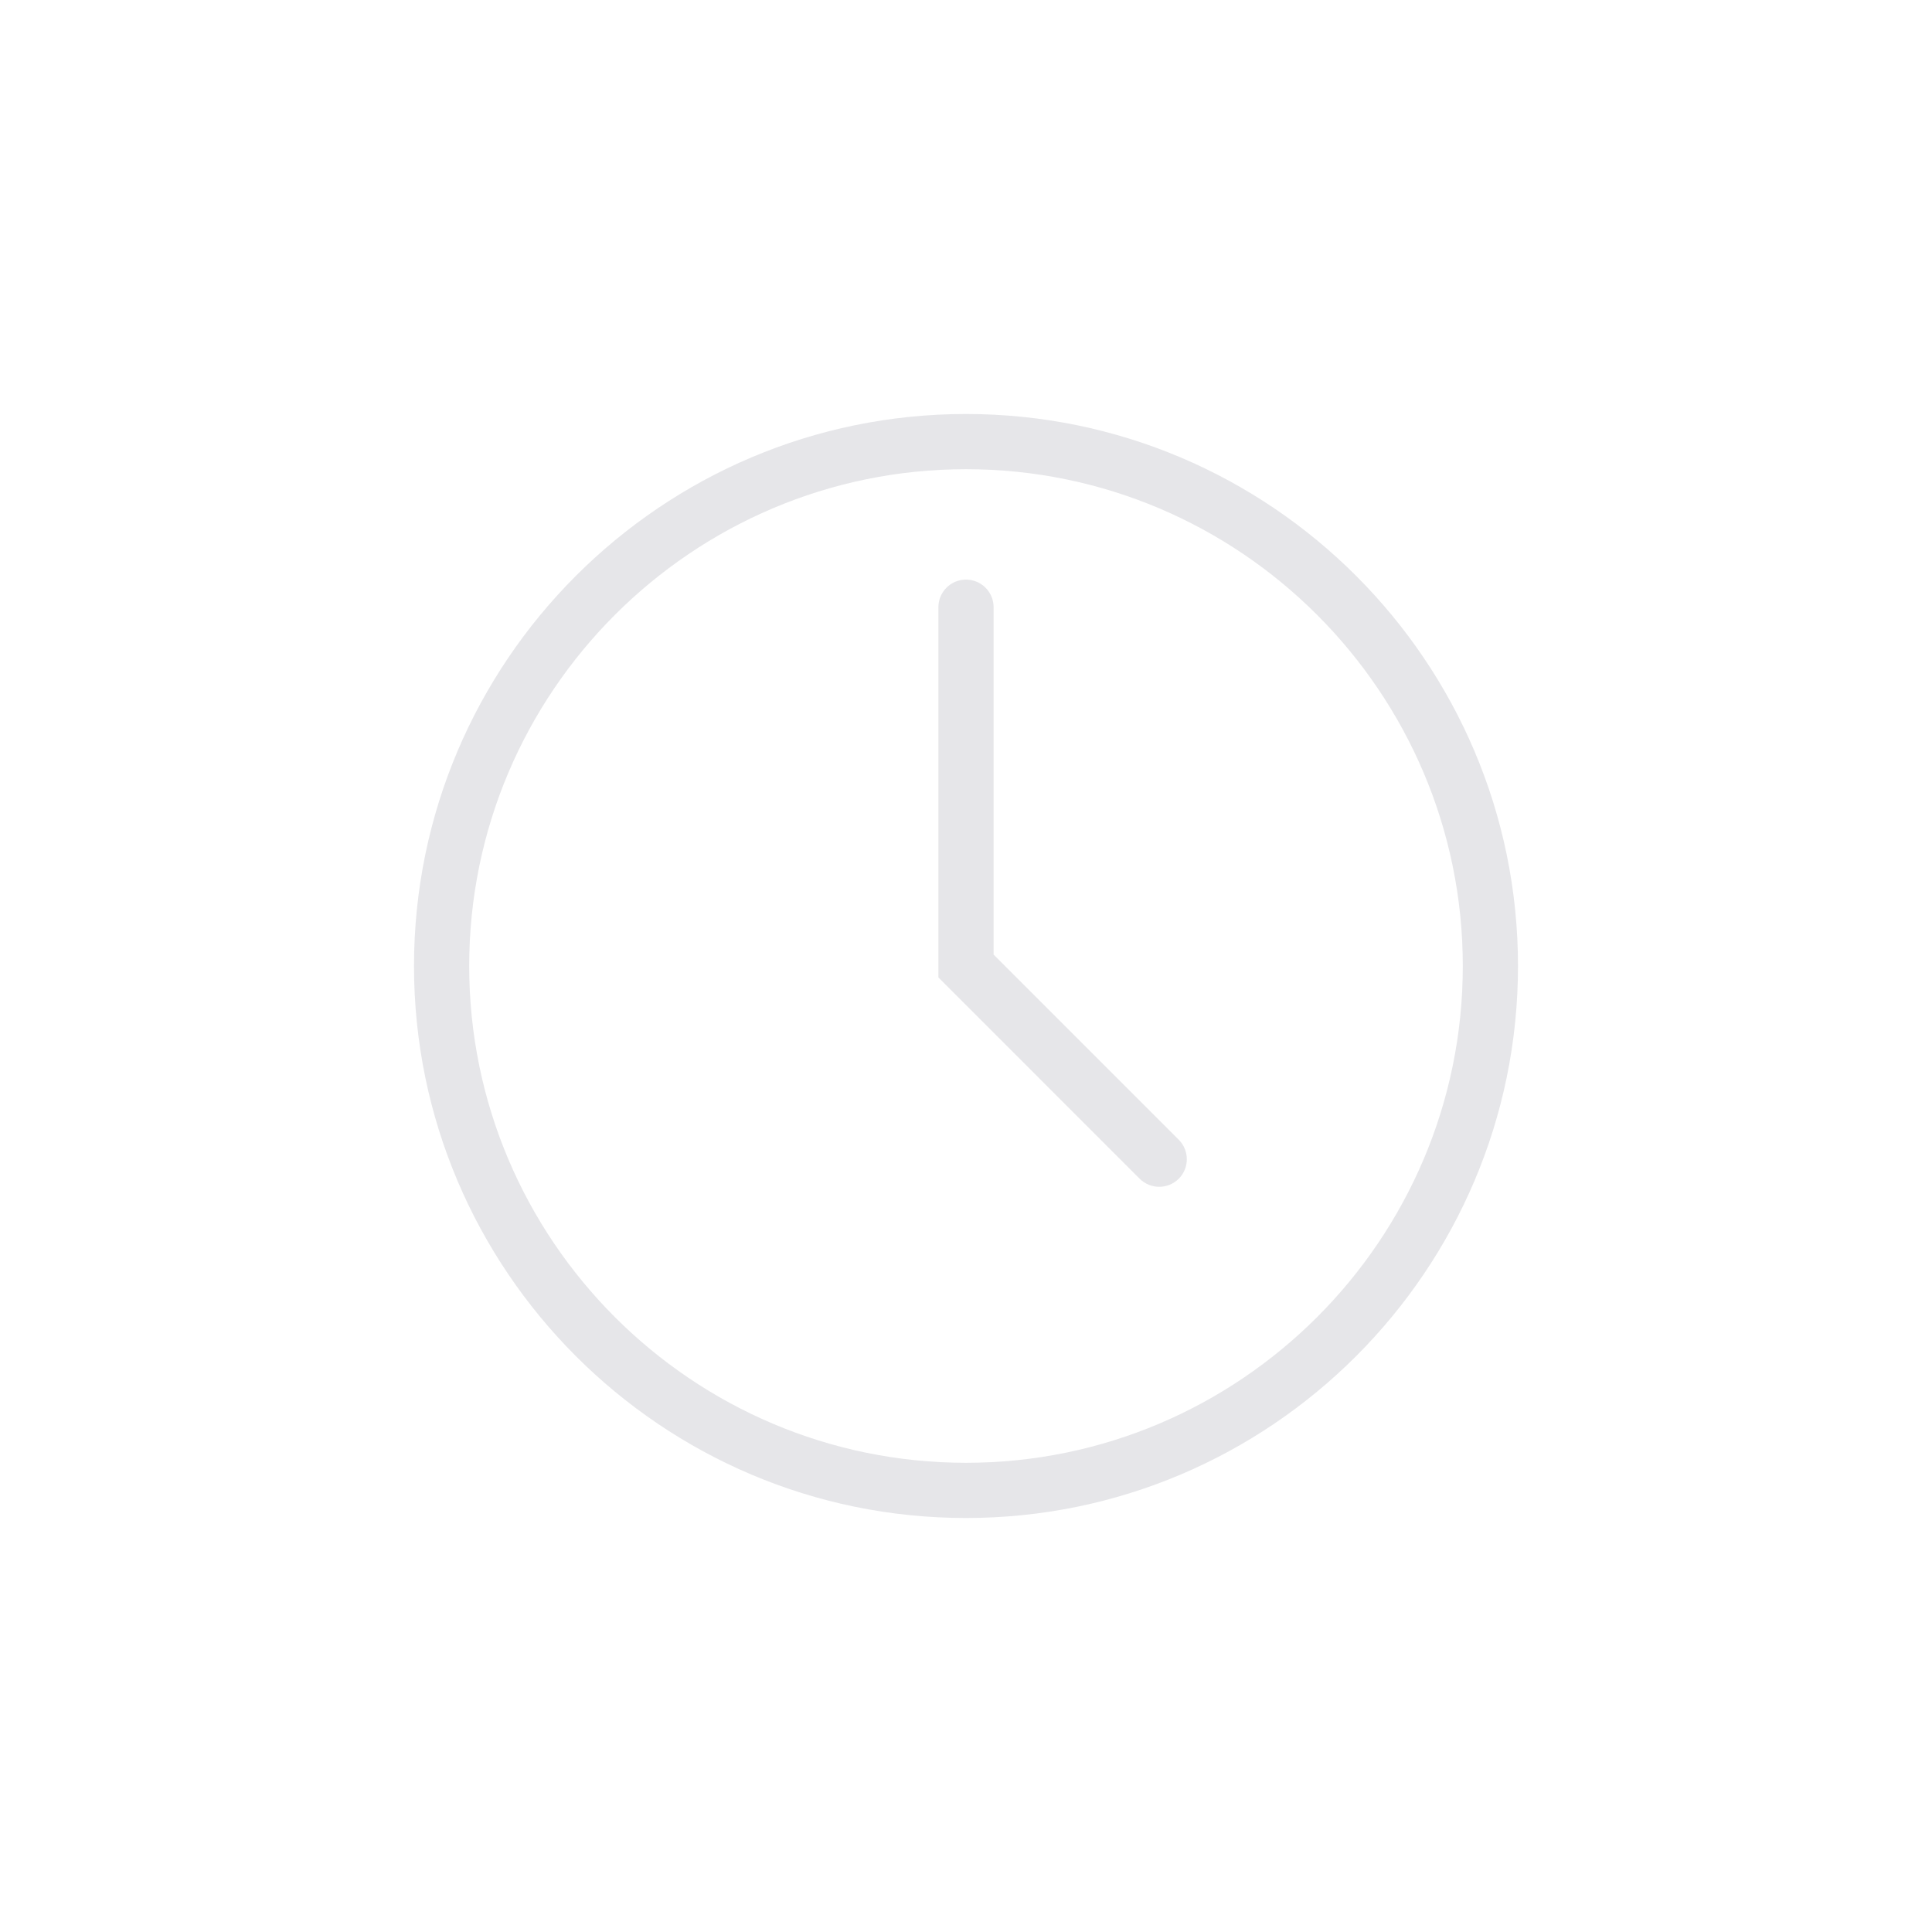 <svg version="1.1" id="Layer_1" xmlns="http://www.w3.org/2000/svg" xmlns:xlink="http://www.w3.org/1999/xlink" x="0px" y="0px"  width="35px" height="35px" viewBox="0 0 35 35" enable-background="new 0 0 35 35" xml:space="preserve"><g> <g>  <path d="M17.5,27.5c-5.514,0-10-4.486-10-10s4.486-10,10-10s10,4.486,10,10S23.014,27.5,17.5,27.5z M17.5,8.5   c-4.962,0-9,4.038-9,9s4.038,9,9,9s9-4.038,9-9S22.462,8.5,17.5,8.5z"/> </g></g><g> <g>  <path d="M21,21.5c-0.128,0-0.256-0.049-0.354-0.146L17,17.707V11c0-0.276,0.224-0.5,0.5-0.5S18,10.724,18,11v6.293l3.354,3.354   c0.195,0.195,0.195,0.512,0,0.707C21.256,21.451,21.128,21.5,21,21.5z"/> </g></g><style type="text/css">circle, ellipse, line, path, polygon, polyline, rect, text { fill: #e6e6e9; }</style></svg>
